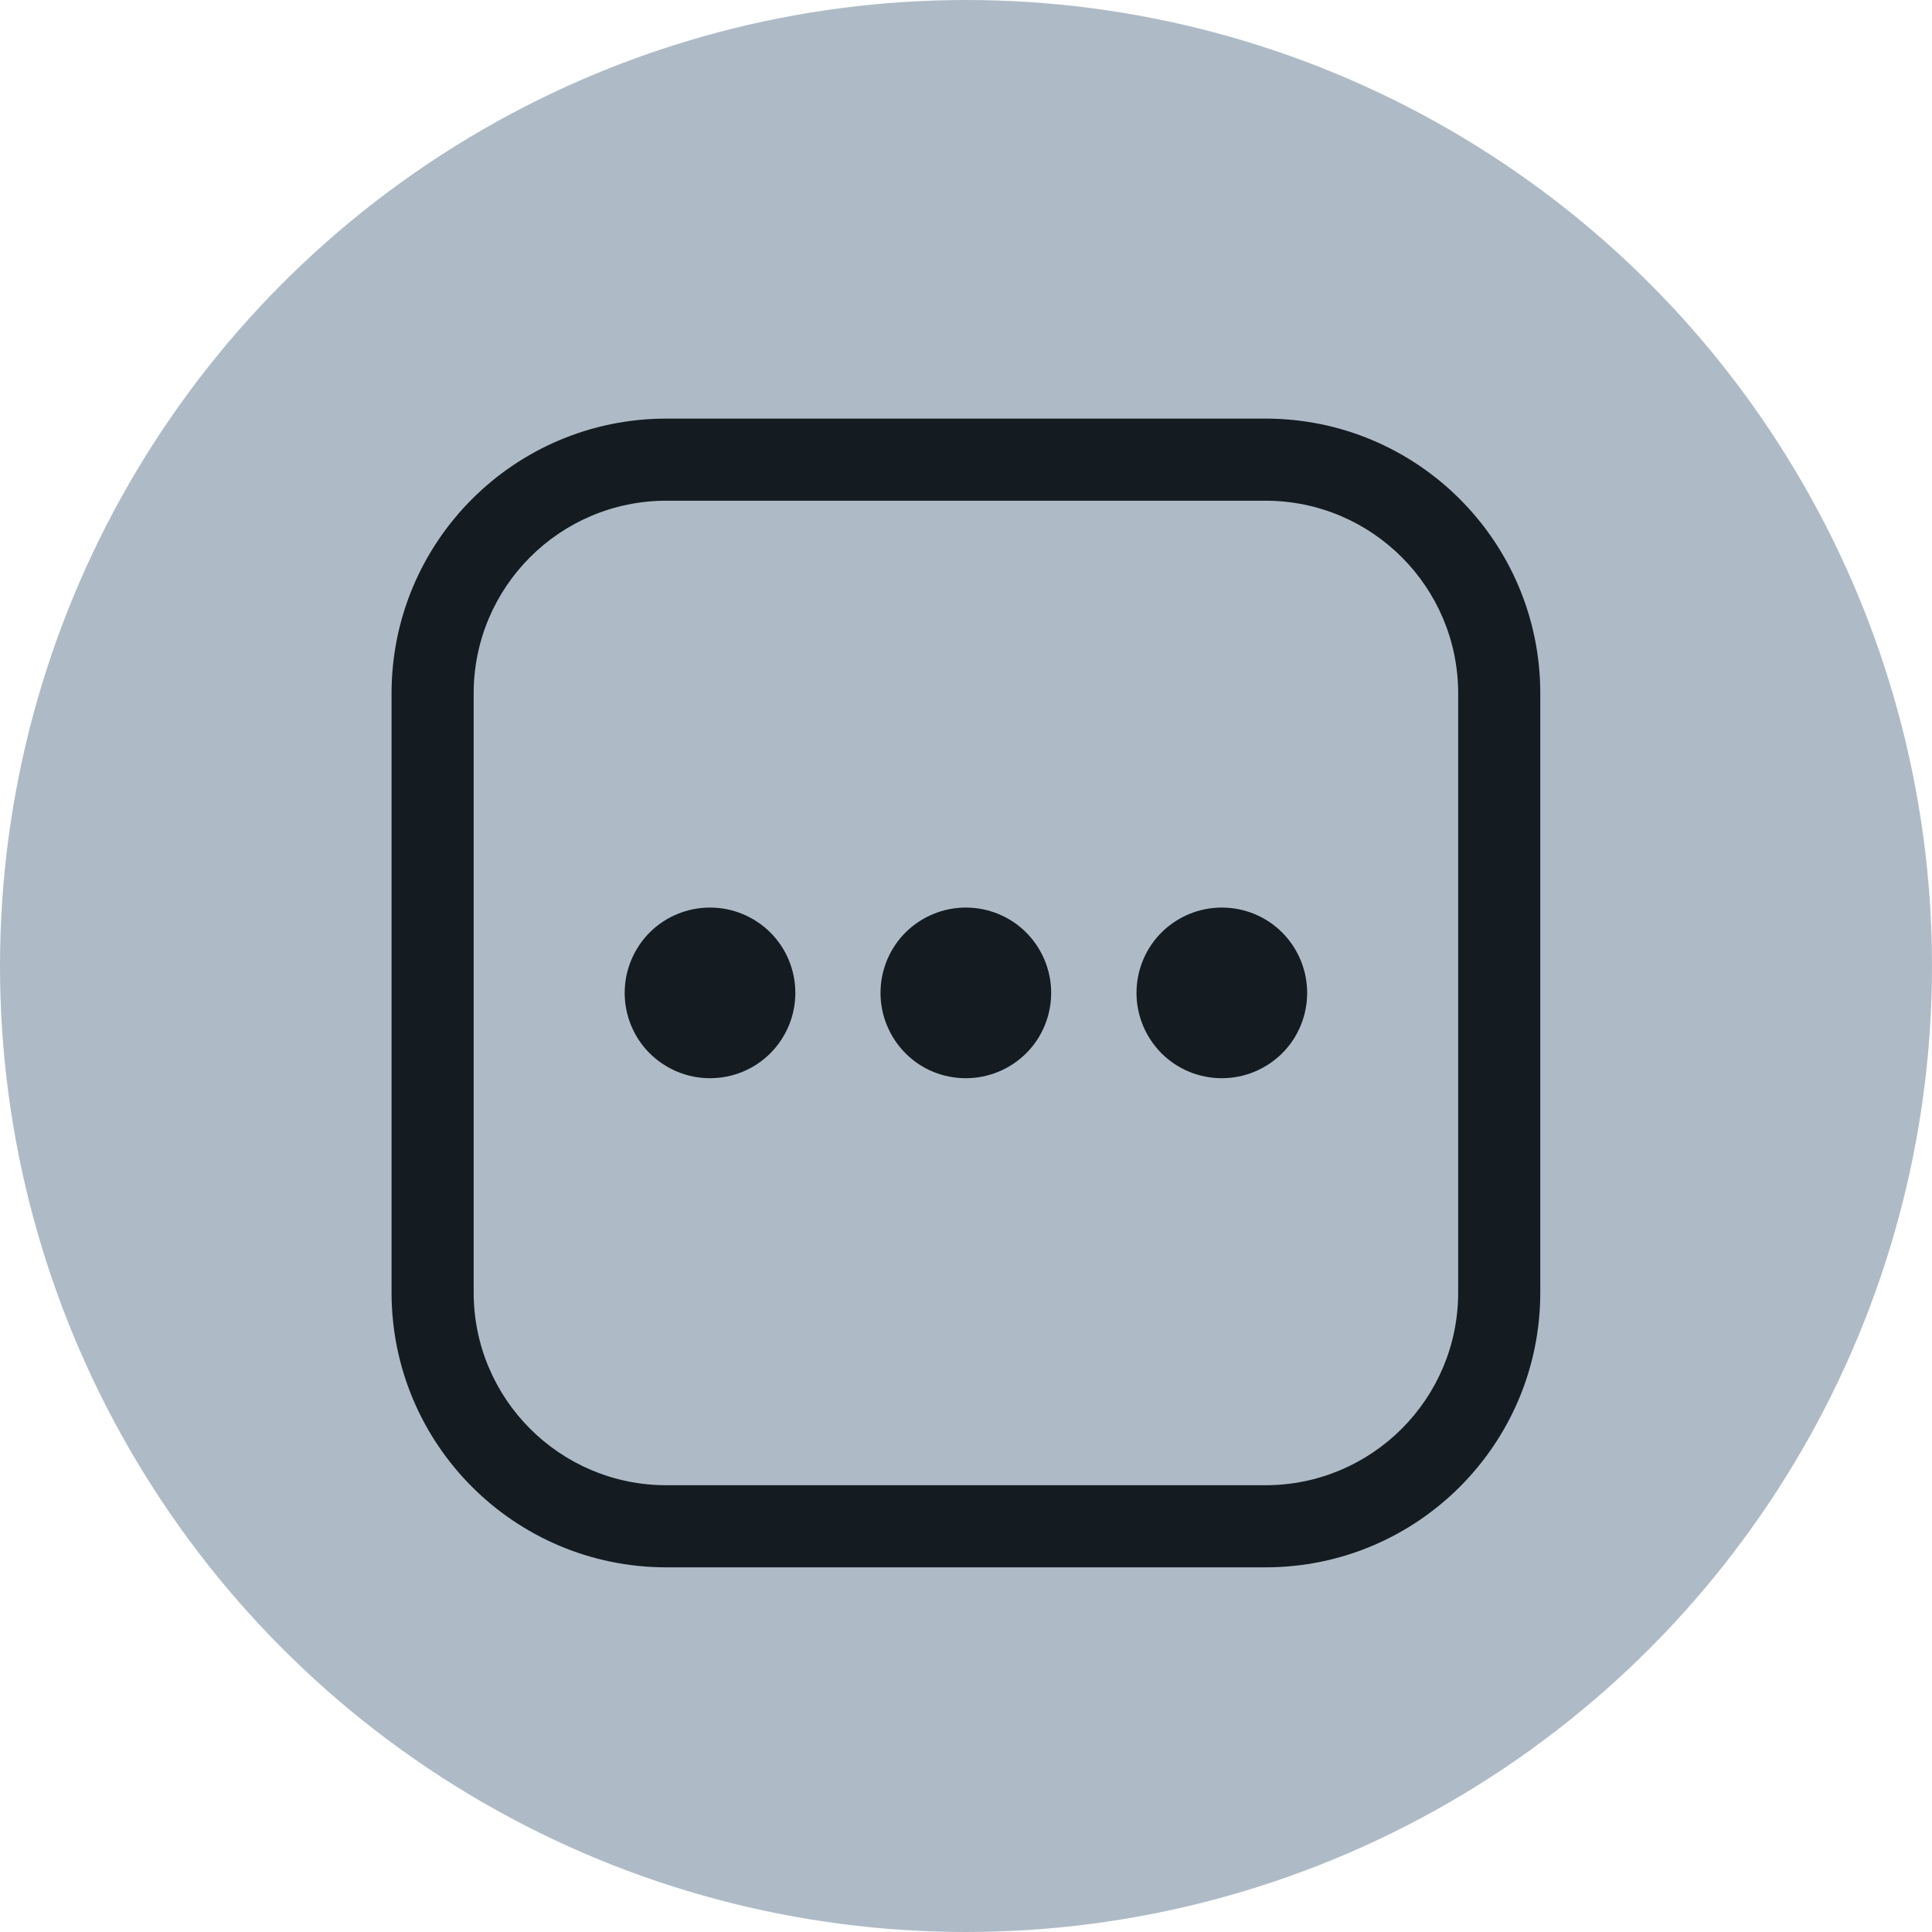 <?xml version="1.0" encoding="UTF-8"?><svg id="uuid-f4ae4cfb-8755-4f65-96ba-c9e50de0d021" xmlns="http://www.w3.org/2000/svg" width="12" height="12" viewBox="0 0 12 12"><circle cx="6" cy="6" r="6" style="fill:#aebbc7; stroke-width:0px;"/><path d="m2.942,4.307c0-.661.536-1.197,1.197-1.197h3.721c.661,0,1.197.536,1.197,1.197v3.721c0,.661-.536,1.197-1.197,1.197h-3.721c-.661,0-1.197-.536-1.197-1.197v-3.721Zm1.197-1.707c-.943,0-1.707.764-1.707,1.707v3.721c0,.943.764,1.707,1.707,1.707h3.721c.943,0,1.707-.764,1.707-1.707v-3.721c0-.943-.764-1.707-1.707-1.707h-3.721Zm.801,3.567c0,.141-.056.275-.155.375-.099.099-.234.155-.375.155-.141,0-.275-.056-.375-.155-.099-.099-.155-.234-.155-.375s.056-.275.155-.375c.099-.099.234-.155.375-.155.141,0,.275.056.375.155.099.099.155.234.155.375Zm1.434.375c.099-.099.155-.234.155-.375s-.056-.275-.155-.375c-.099-.099-.234-.155-.375-.155s-.275.056-.375.155c-.099.099-.155.234-.155.375s.056.275.155.375.234.155.375.155.275-.056.375-.155Zm1.59,0c.099-.099.155-.234.155-.375s-.056-.275-.155-.375c-.099-.099-.234-.155-.375-.155s-.275.056-.375.155c-.099.099-.155.234-.155.375s.056.275.155.375c.099.099.234.155.375.155s.275-.056.375-.155Z" style="fill:#141b21; stroke-width:0px;"/></svg>